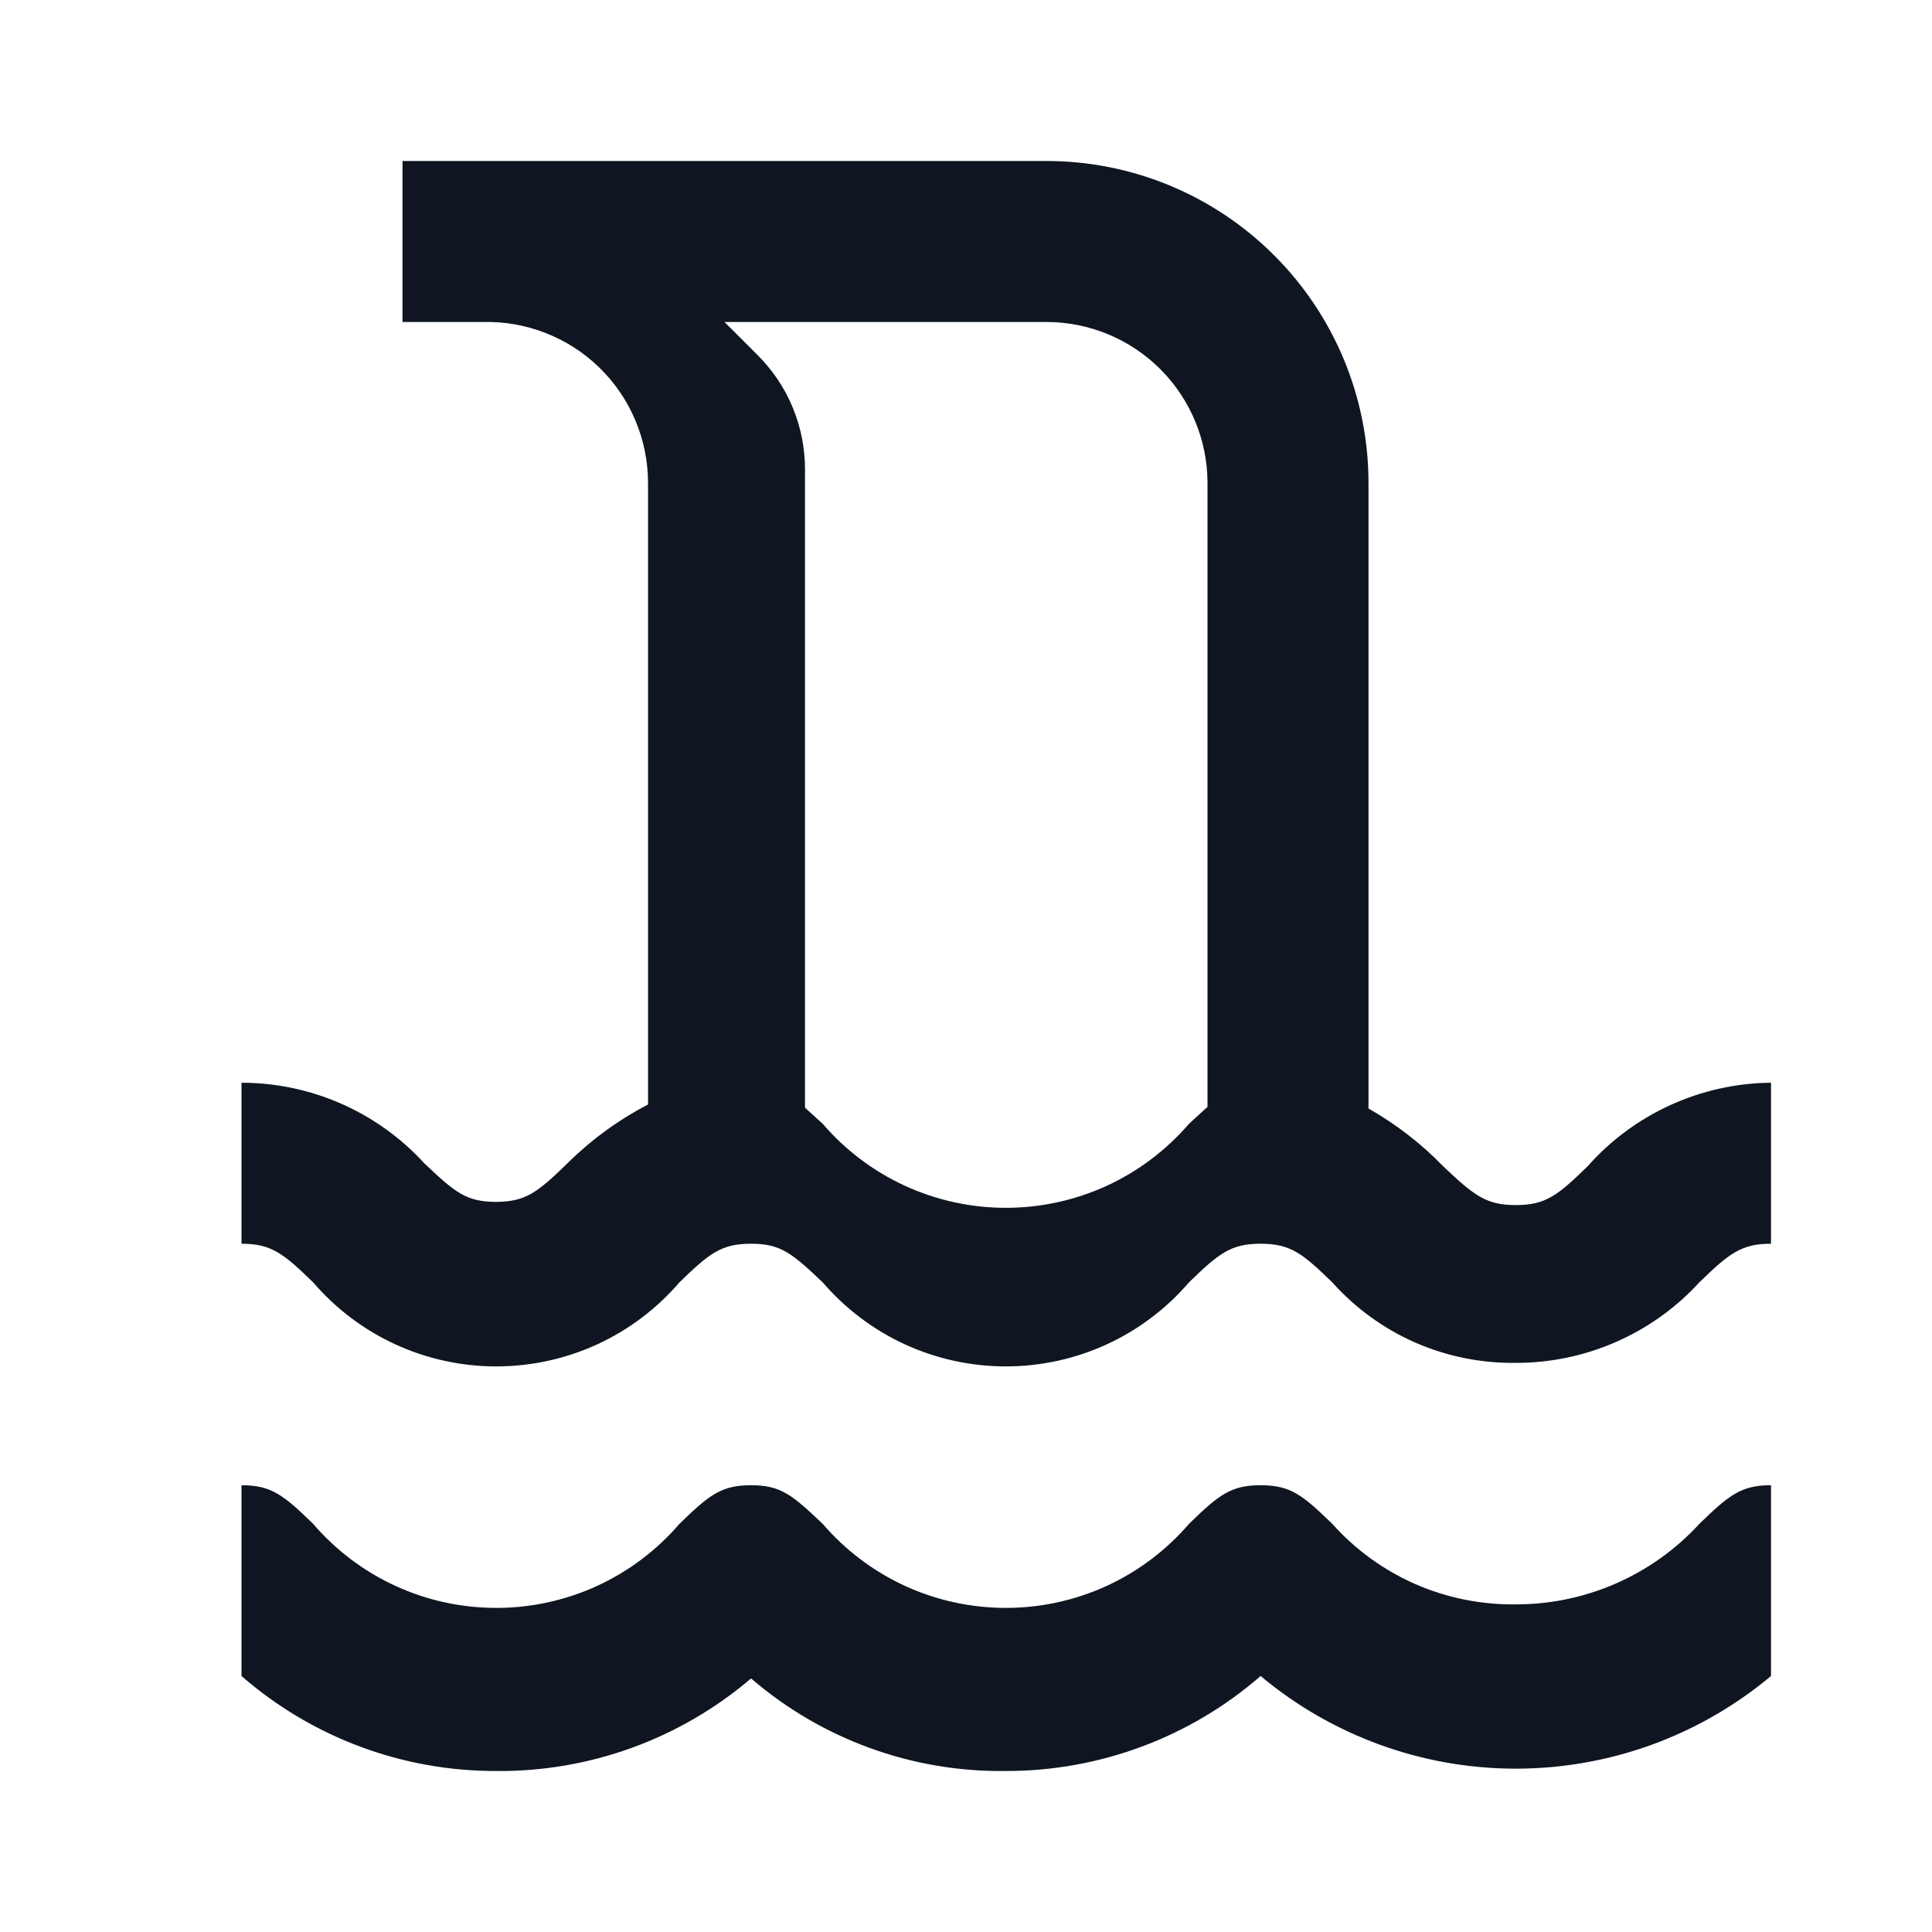 <svg width="24" height="24" viewBox="0 0 24 24" fill="none" xmlns="http://www.w3.org/2000/svg">
<path d="M21.11 18.93C21.48 18.57 21.63 18.45 22 18.45V20.82C21.111 21.564 19.989 21.971 18.83 21.971C17.671 21.971 16.549 21.564 15.66 20.82C14.781 21.584 13.655 22.003 12.49 22C11.332 22.015 10.208 21.606 9.33 20.85C8.447 21.603 7.321 22.012 6.16 22C4.999 22.002 3.876 21.583 3 20.82V18.45C3.37 18.45 3.52 18.57 3.89 18.93C4.172 19.258 4.521 19.521 4.913 19.701C5.306 19.881 5.733 19.974 6.165 19.974C6.597 19.974 7.024 19.881 7.417 19.701C7.809 19.521 8.158 19.258 8.44 18.93C8.81 18.57 8.96 18.45 9.33 18.45C9.7 18.45 9.84 18.57 10.22 18.93C10.502 19.258 10.851 19.521 11.243 19.701C11.636 19.881 12.063 19.974 12.495 19.974C12.927 19.974 13.354 19.881 13.747 19.701C14.139 19.521 14.488 19.258 14.77 18.93C15.14 18.57 15.29 18.45 15.66 18.45C16.03 18.45 16.18 18.57 16.55 18.93C16.836 19.25 17.188 19.505 17.581 19.678C17.975 19.85 18.401 19.936 18.83 19.93C19.259 19.931 19.683 19.842 20.075 19.67C20.468 19.498 20.82 19.246 21.11 18.93V18.93ZM22 13.45V15.45C21.63 15.45 21.48 15.57 21.11 15.93C20.82 16.246 20.468 16.498 20.075 16.67C19.683 16.842 19.259 16.931 18.83 16.93C18.401 16.936 17.975 16.85 17.581 16.678C17.188 16.505 16.836 16.25 16.55 15.93C16.18 15.57 16.03 15.45 15.66 15.45C15.29 15.45 15.14 15.57 14.77 15.93C14.488 16.258 14.139 16.521 13.747 16.701C13.354 16.881 12.927 16.974 12.495 16.974C12.063 16.974 11.636 16.881 11.243 16.701C10.851 16.521 10.502 16.258 10.22 15.93C9.84 15.57 9.7 15.45 9.33 15.45C8.96 15.45 8.81 15.57 8.44 15.93C8.158 16.258 7.809 16.521 7.417 16.701C7.024 16.881 6.597 16.974 6.165 16.974C5.733 16.974 5.306 16.881 4.913 16.701C4.521 16.521 4.172 16.258 3.89 15.93C3.52 15.57 3.37 15.45 3 15.45V13.45C3.427 13.45 3.849 13.539 4.24 13.711C4.631 13.883 4.982 14.135 5.27 14.45C5.65 14.81 5.79 14.93 6.16 14.93C6.53 14.93 6.68 14.81 7.05 14.45C7.345 14.158 7.682 13.912 8.05 13.72V6C8.05 5.733 7.997 5.469 7.893 5.223C7.79 4.977 7.638 4.754 7.447 4.568C7.256 4.381 7.029 4.235 6.781 4.138C6.532 4.04 6.267 3.993 6 4H5V2H13C14.061 2 15.078 2.421 15.828 3.172C16.579 3.922 17 4.939 17 6V13.77C17.343 13.965 17.656 14.207 17.93 14.49C18.31 14.85 18.46 14.97 18.83 14.97C19.2 14.97 19.35 14.85 19.72 14.49C20.006 14.166 20.357 13.907 20.749 13.728C21.142 13.549 21.568 13.454 22 13.45V13.45ZM15 6C15 5.47 14.789 4.961 14.414 4.586C14.039 4.211 13.53 4 13 4H9L9.41 4.41C9.597 4.596 9.746 4.817 9.847 5.061C9.948 5.305 10 5.566 10 5.83V13.76L10.22 13.96C10.502 14.288 10.851 14.551 11.243 14.731C11.636 14.911 12.063 15.004 12.495 15.004C12.927 15.004 13.354 14.911 13.747 14.731C14.139 14.551 14.488 14.288 14.77 13.96L15 13.75V6Z" fill="#0F1621"/>
</svg>
